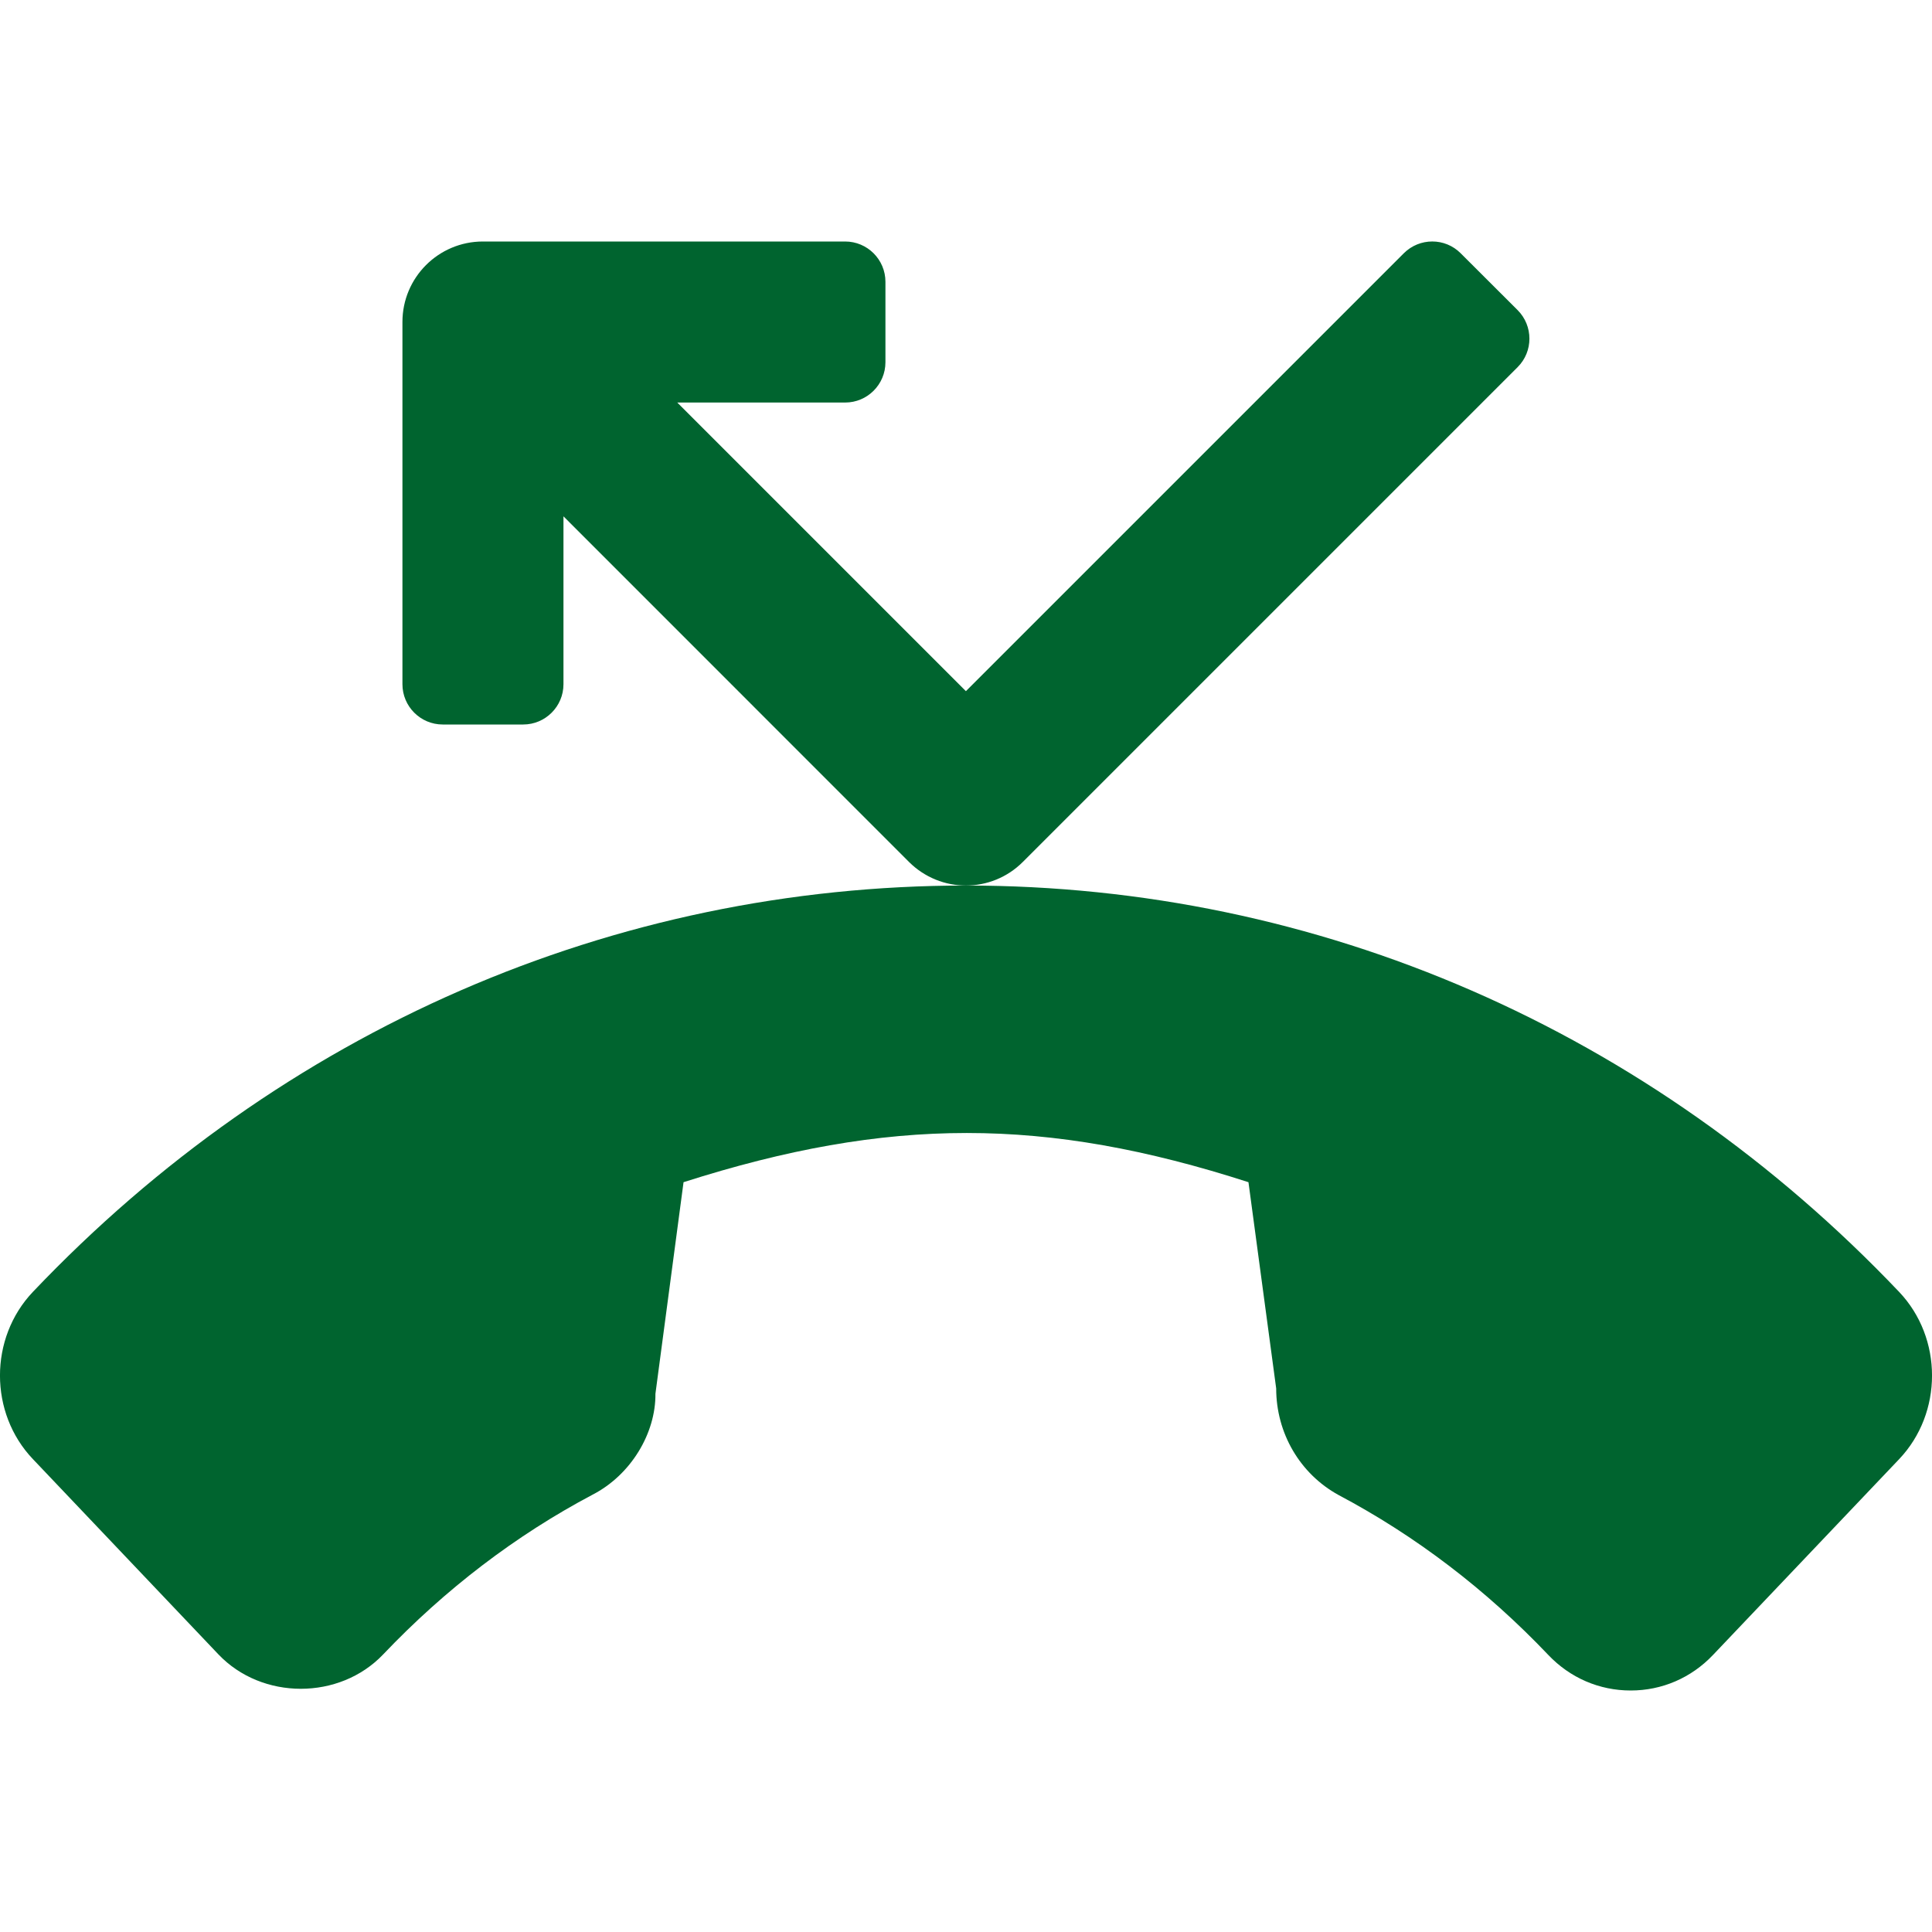 <svg width="20" height="20" viewBox="0 0 20 20" fill="none" xmlns="http://www.w3.org/2000/svg">
<g clip-path="url(#clip0)">
<path d="M4.583 7.5H5.416C5.646 7.5 5.833 7.313 5.833 7.083V5.345L9.41 8.923C9.573 9.085 9.786 9.167 9.999 9.167C10.213 9.167 10.426 9.085 10.588 8.923L15.711 3.8C15.873 3.638 15.873 3.374 15.711 3.211L15.121 2.622C14.959 2.459 14.695 2.459 14.532 2.622L9.999 7.155L7.011 4.167H8.749C8.979 4.167 9.166 3.98 9.166 3.75V2.917C9.166 2.687 8.979 2.5 8.749 2.5H4.999C4.539 2.5 4.166 2.873 4.166 3.333V7.083C4.166 7.313 4.353 7.5 4.583 7.5Z" fill="#00642F"/>
<path d="M19.659 13.373C17.08 10.661 13.65 9.167 10 9.167C6.35 9.167 2.919 10.661 0.341 13.373C-0.114 13.851 -0.114 14.628 0.341 15.105L2.261 17.126C2.713 17.601 3.515 17.601 3.967 17.126C4.609 16.451 5.34 15.893 6.134 15.473C6.532 15.268 6.789 14.836 6.785 14.428L7.076 12.238C9.203 11.559 10.819 11.559 12.924 12.238L13.211 14.373C13.211 14.835 13.456 15.256 13.856 15.476C14.655 15.899 15.385 16.456 16.028 17.132C16.254 17.37 16.557 17.5 16.881 17.5C17.204 17.5 17.507 17.37 17.733 17.132L19.659 15.106C20.114 14.628 20.114 13.851 19.659 13.373Z" fill="#00642F"/>
</g>
<defs>
<clipPath id="clip0">
<rect width="20" height="20" fill="white"/>
</clipPath>
</defs>
</svg>
